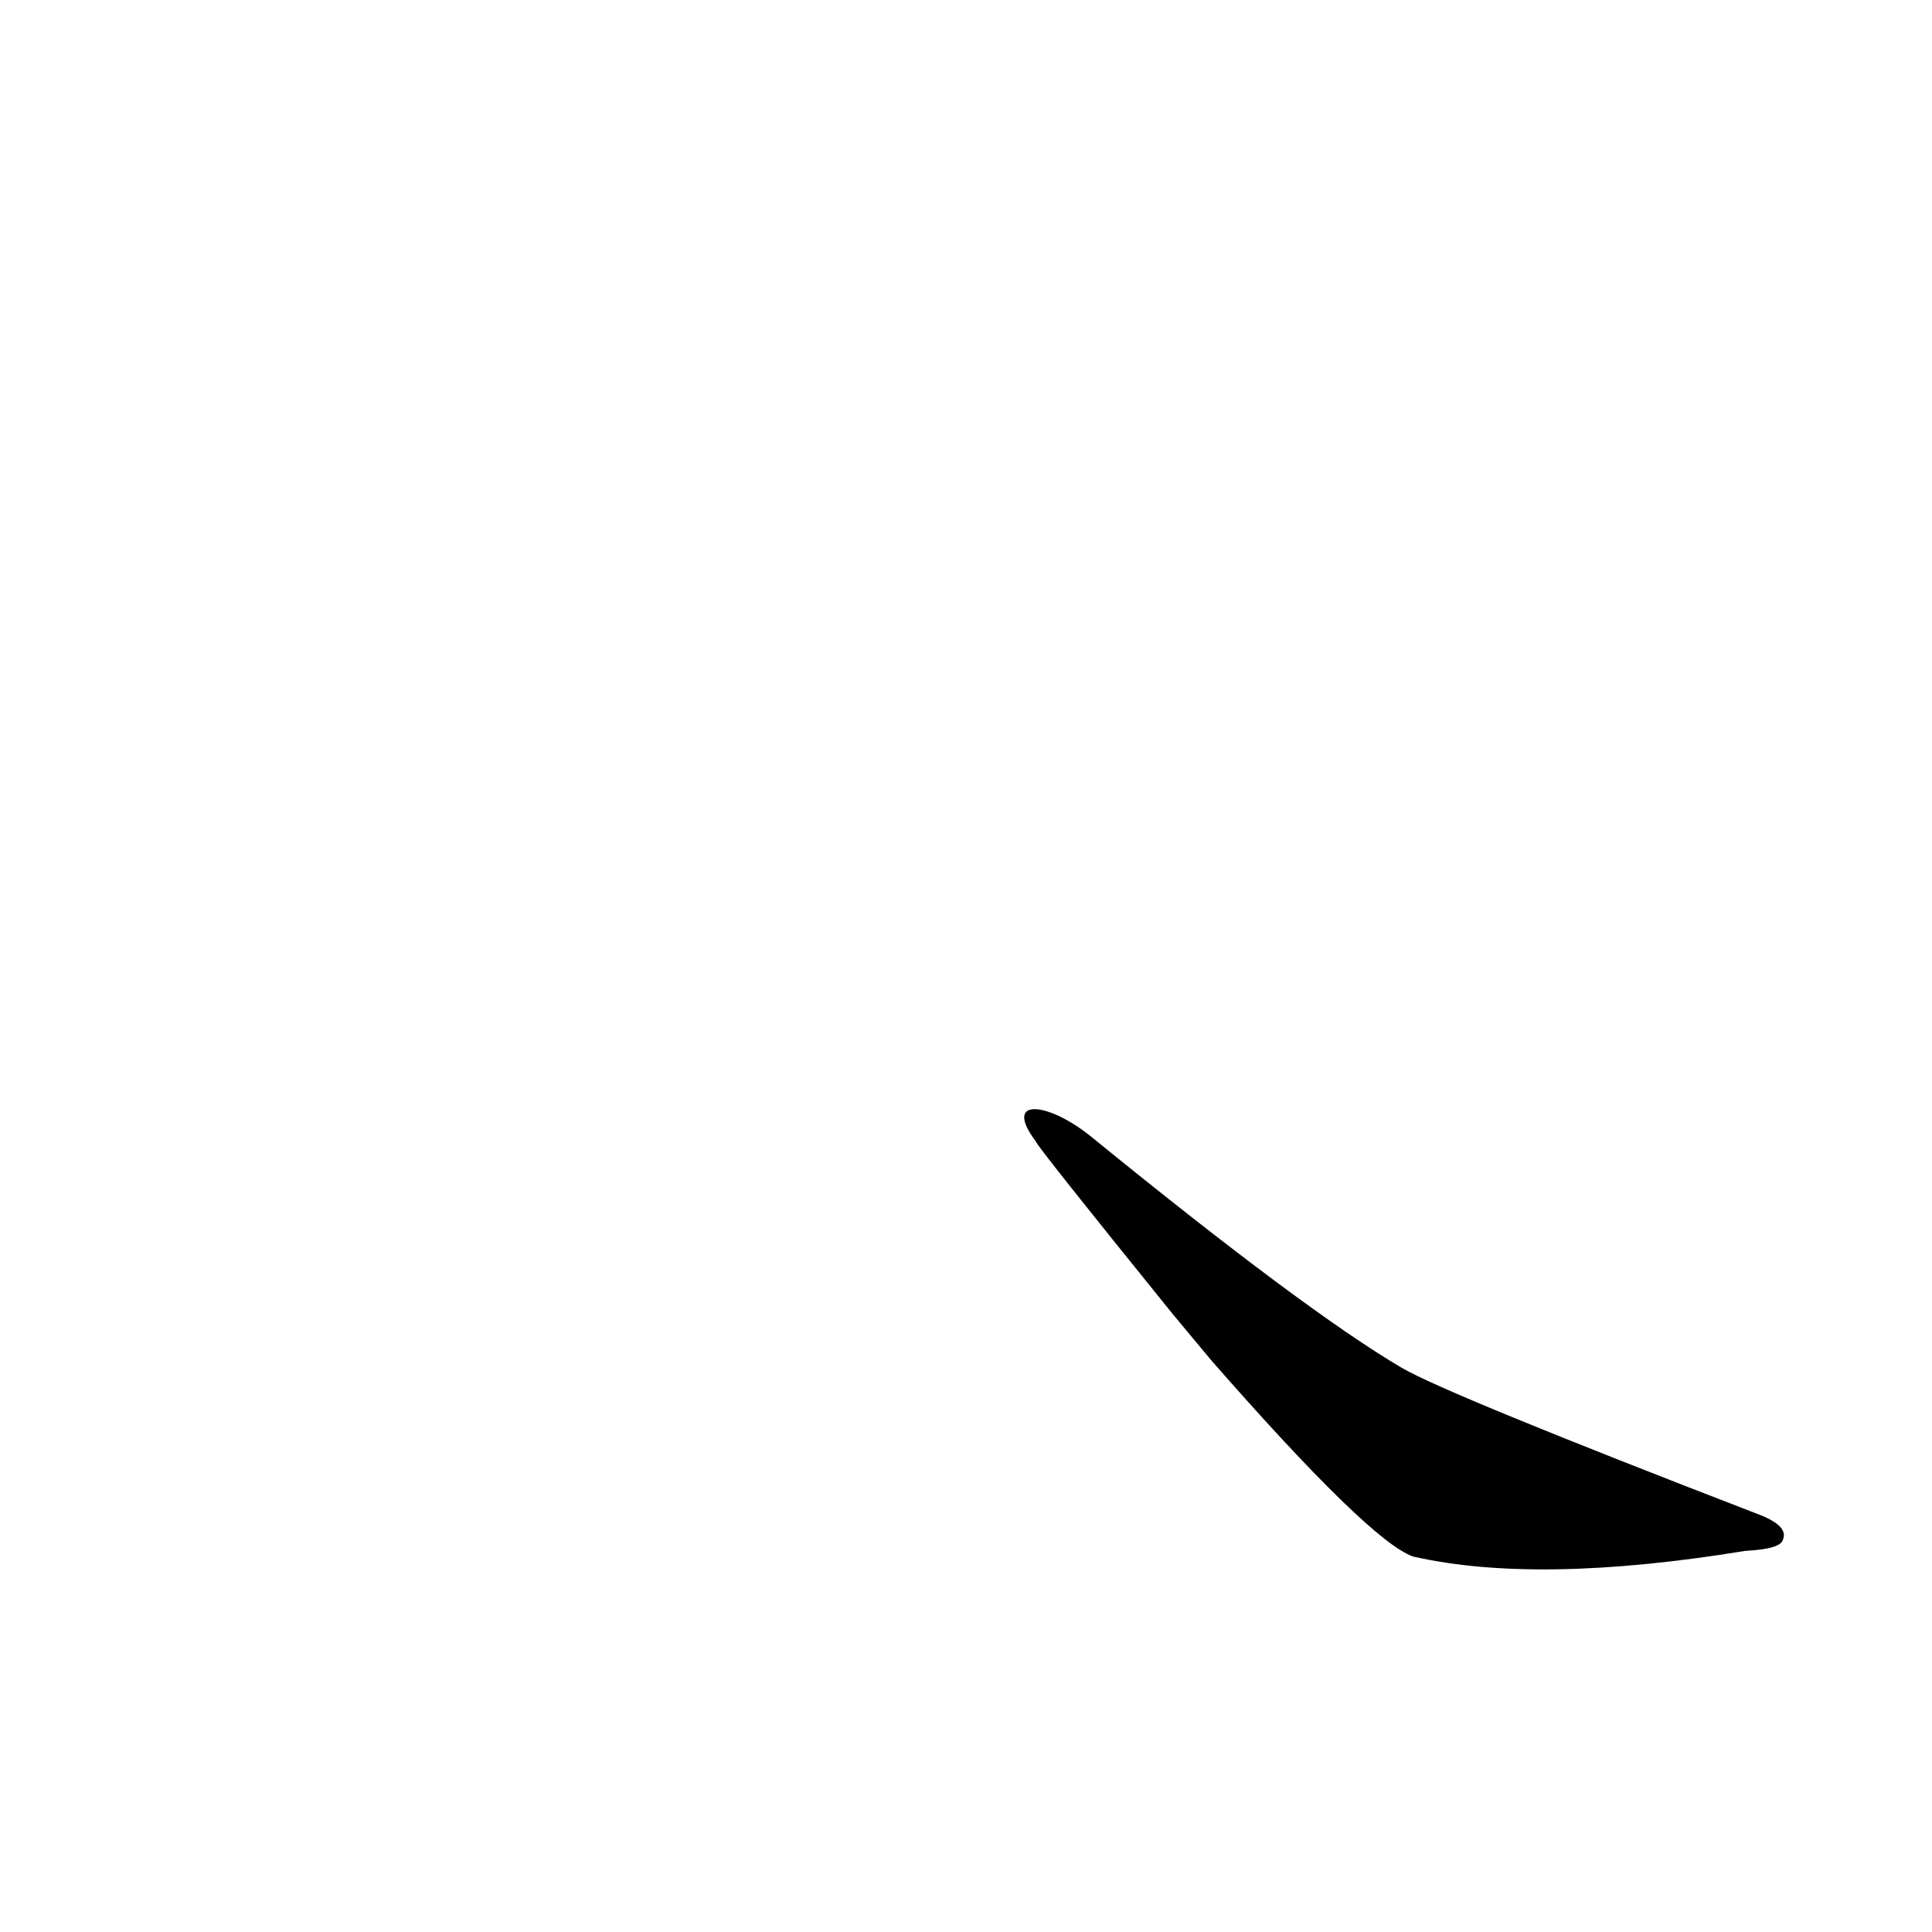 <?xml version='1.0' encoding='utf-8'?>
<svg xmlns="http://www.w3.org/2000/svg" version="1.1" viewBox="0 0 1024 1024"><g transform="scale(1, -1) translate(0, -900)"><path d="M 642 179 Q 726 83 749 75 Q 815 60 925 78 Q 944 79 945 84 Q 948 91 933 97 Q 767 161 743 175 Q 692 205 579 297 C 556 316 531 319 549 295 Q 550 292 622 203 L 642 179 Z" fill="black" /></g></svg>